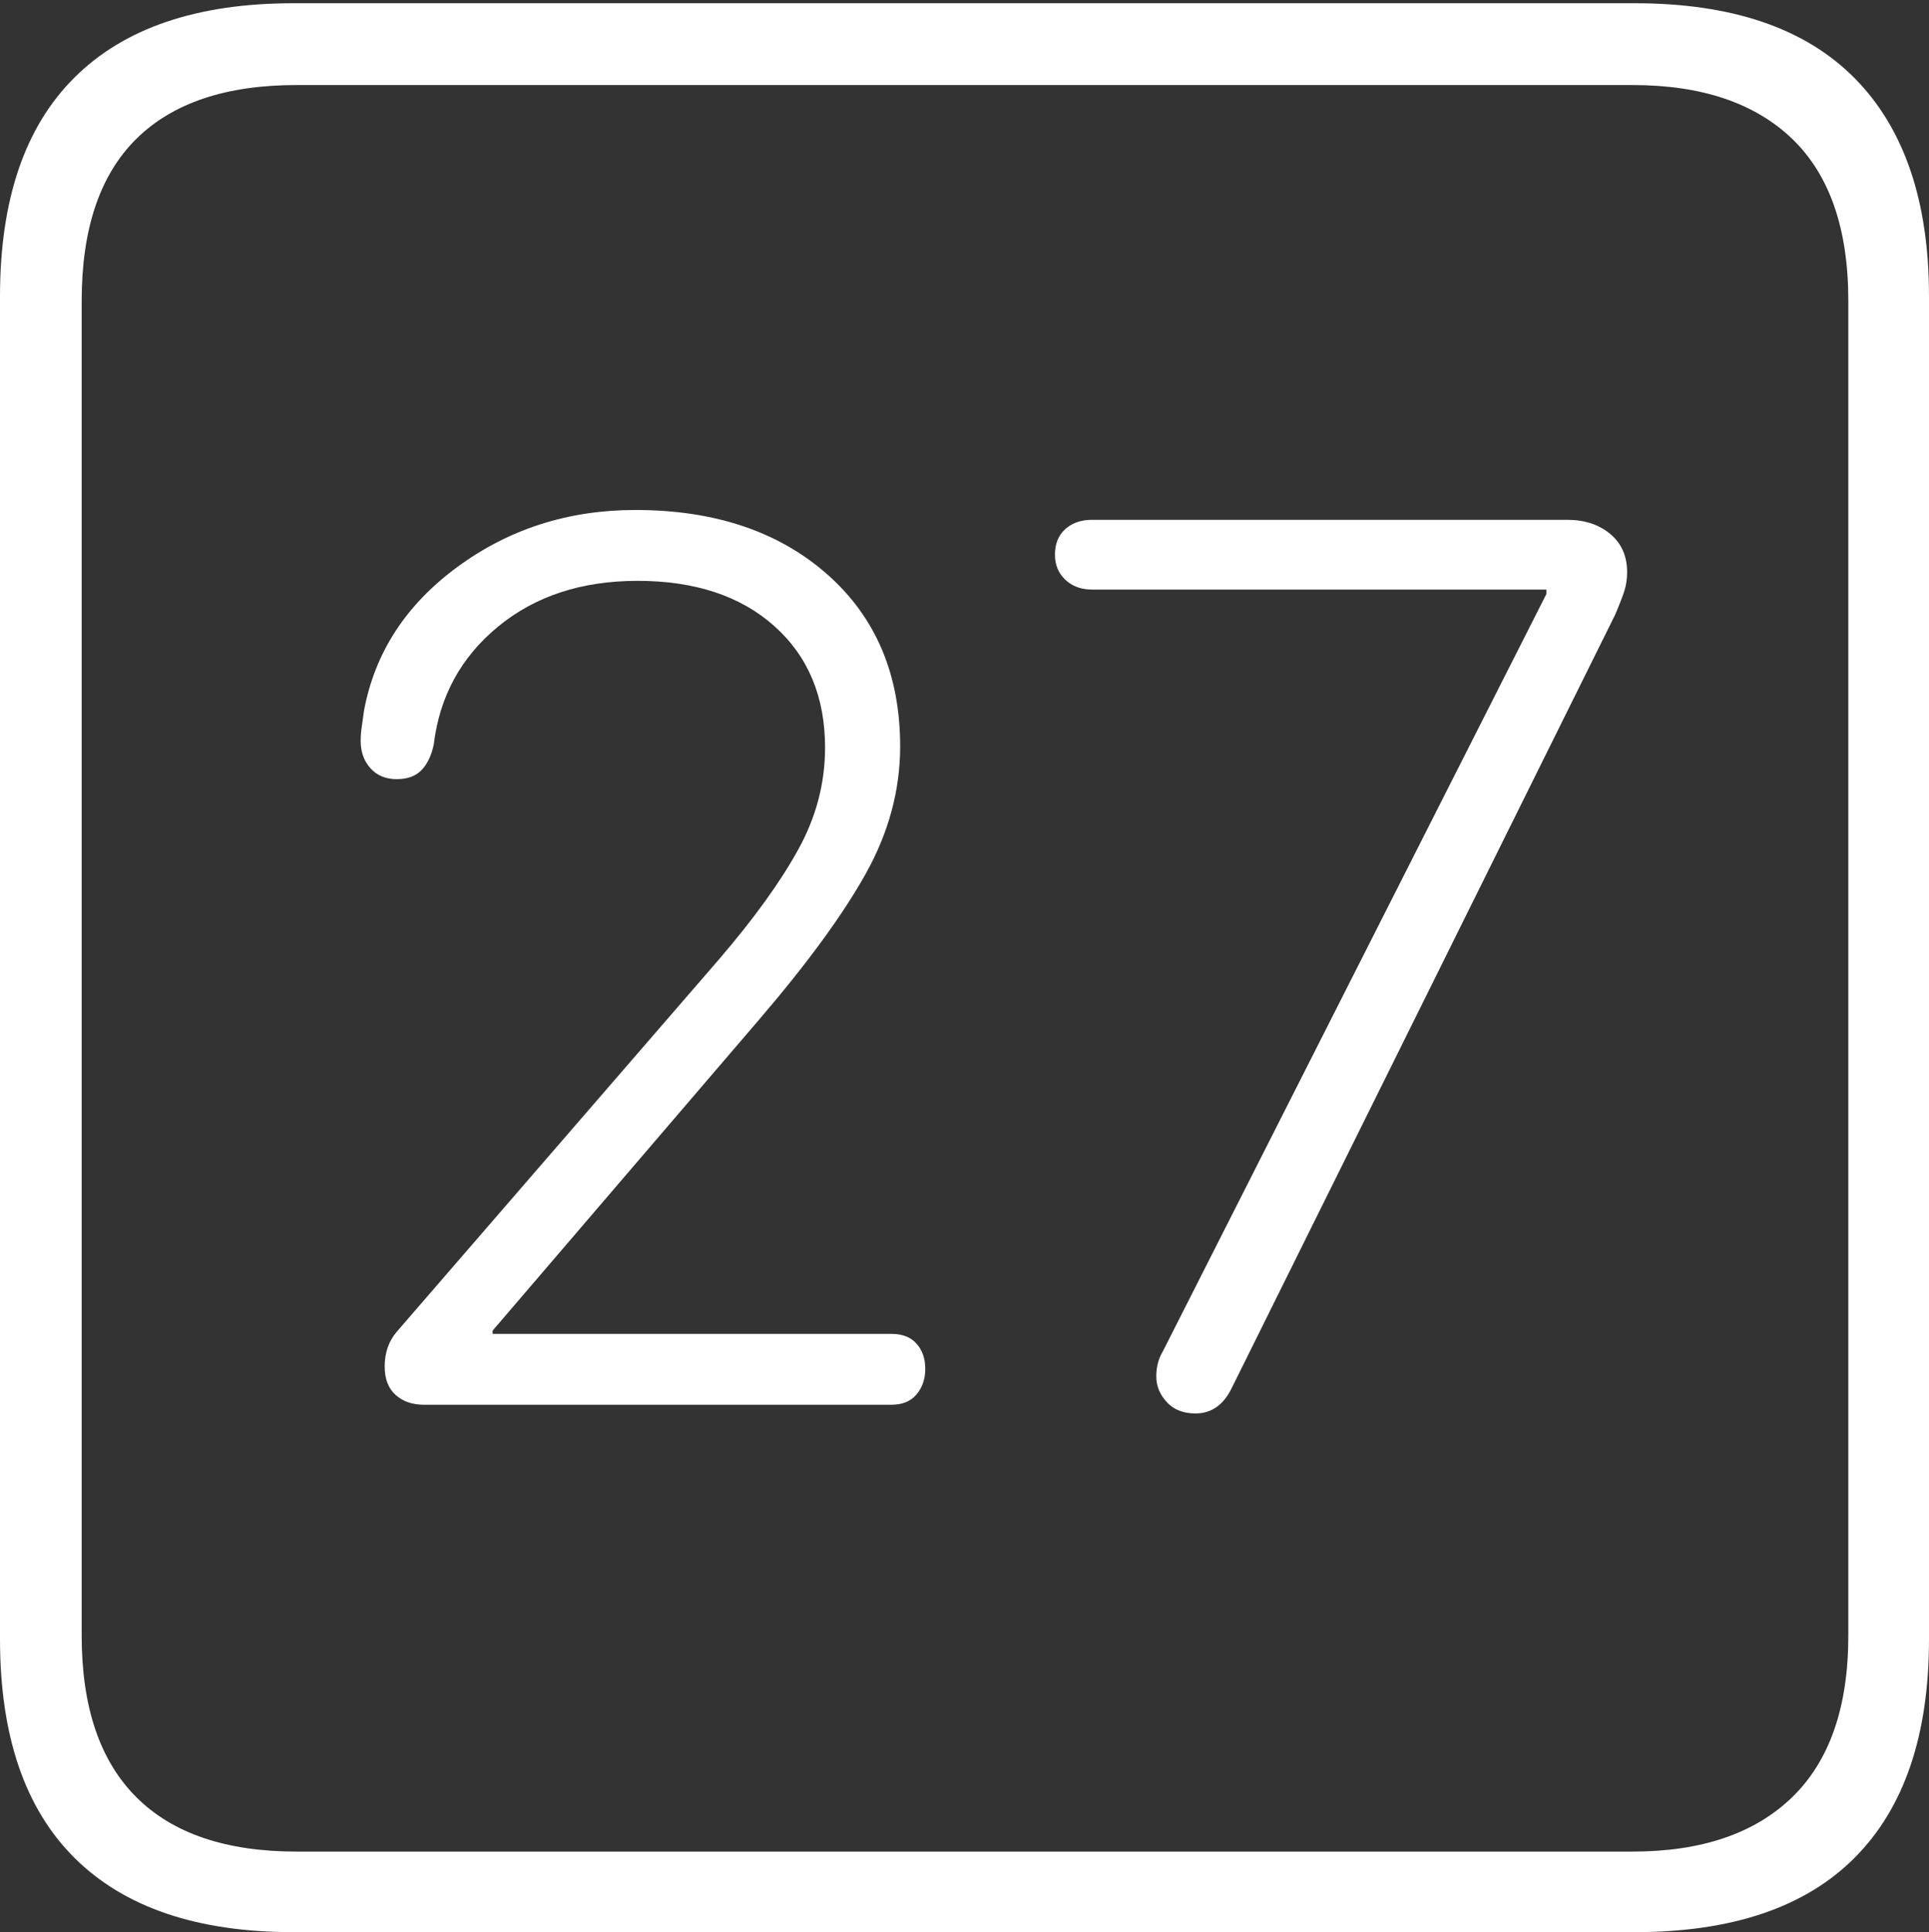 <?xml version="1.0" encoding="UTF-8"?>
<!--Generator: Apple Native CoreSVG 175-->
<!DOCTYPE svg
PUBLIC "-//W3C//DTD SVG 1.1//EN"
       "http://www.w3.org/Graphics/SVG/1.1/DTD/svg11.dtd">
<svg version="1.1" xmlns="http://www.w3.org/2000/svg" xmlns:xlink="http://www.w3.org/1999/xlink" width="17.285" height="17.314">
 <rect width="100%" height="100%" fill="#333333" stroke="none"/>
 <g>
  <rect height="17.314" opacity="0" width="17.285" x="0" y="0"/>
  <path d="M2.627 17.314L14.648 17.314Q15.957 17.314 16.621 16.645Q17.285 15.977 17.285 14.688L17.285 2.656Q17.285 1.377 16.621 0.703Q15.957 0.029 14.648 0.029L2.627 0.029Q1.338 0.029 0.669 0.693Q0 1.357 0 2.656L0 14.688Q0 15.986 0.669 16.65Q1.338 17.314 2.627 17.314ZM2.656 16.592Q1.709 16.592 1.221 16.104Q0.732 15.615 0.732 14.658L0.732 2.695Q0.732 1.729 1.221 1.245Q1.709 0.762 2.656 0.762L14.629 0.762Q15.557 0.762 16.06 1.245Q16.562 1.729 16.562 2.695L16.562 14.658Q16.562 15.615 16.06 16.104Q15.557 16.592 14.629 16.592ZM3.799 12.588L7.988 12.588Q8.135 12.588 8.213 12.495Q8.291 12.402 8.291 12.266Q8.291 12.129 8.213 12.041Q8.135 11.953 7.988 11.953L4.414 11.953L4.414 11.924L6.807 9.131Q7.451 8.379 7.759 7.827Q8.066 7.275 8.066 6.689Q8.066 5.723 7.412 5.146Q6.758 4.57 5.693 4.57Q4.795 4.57 4.102 5.078Q3.408 5.586 3.262 6.367Q3.252 6.445 3.242 6.509Q3.232 6.572 3.232 6.641Q3.232 6.787 3.32 6.885Q3.408 6.982 3.555 6.982Q3.701 6.982 3.779 6.899Q3.857 6.816 3.887 6.67Q3.965 6.025 4.463 5.615Q4.961 5.205 5.713 5.205Q6.484 5.205 6.938 5.61Q7.393 6.016 7.393 6.699Q7.393 7.178 7.153 7.612Q6.914 8.047 6.445 8.594L3.555 11.934Q3.447 12.06 3.447 12.246Q3.447 12.412 3.545 12.5Q3.643 12.588 3.799 12.588ZM10.713 12.666Q10.82 12.666 10.903 12.607Q10.986 12.549 11.045 12.422L14.473 5.508Q14.531 5.371 14.556 5.293Q14.58 5.215 14.58 5.127Q14.58 4.912 14.429 4.785Q14.277 4.658 14.043 4.658L9.785 4.658Q9.639 4.658 9.546 4.741Q9.453 4.824 9.453 4.971Q9.453 5.107 9.546 5.195Q9.639 5.283 9.785 5.283L13.857 5.283L13.857 5.322L10.42 12.109Q10.361 12.207 10.361 12.334Q10.361 12.461 10.454 12.563Q10.547 12.666 10.713 12.666Z" fill="#ffffff"/>
 </g>
</svg>
